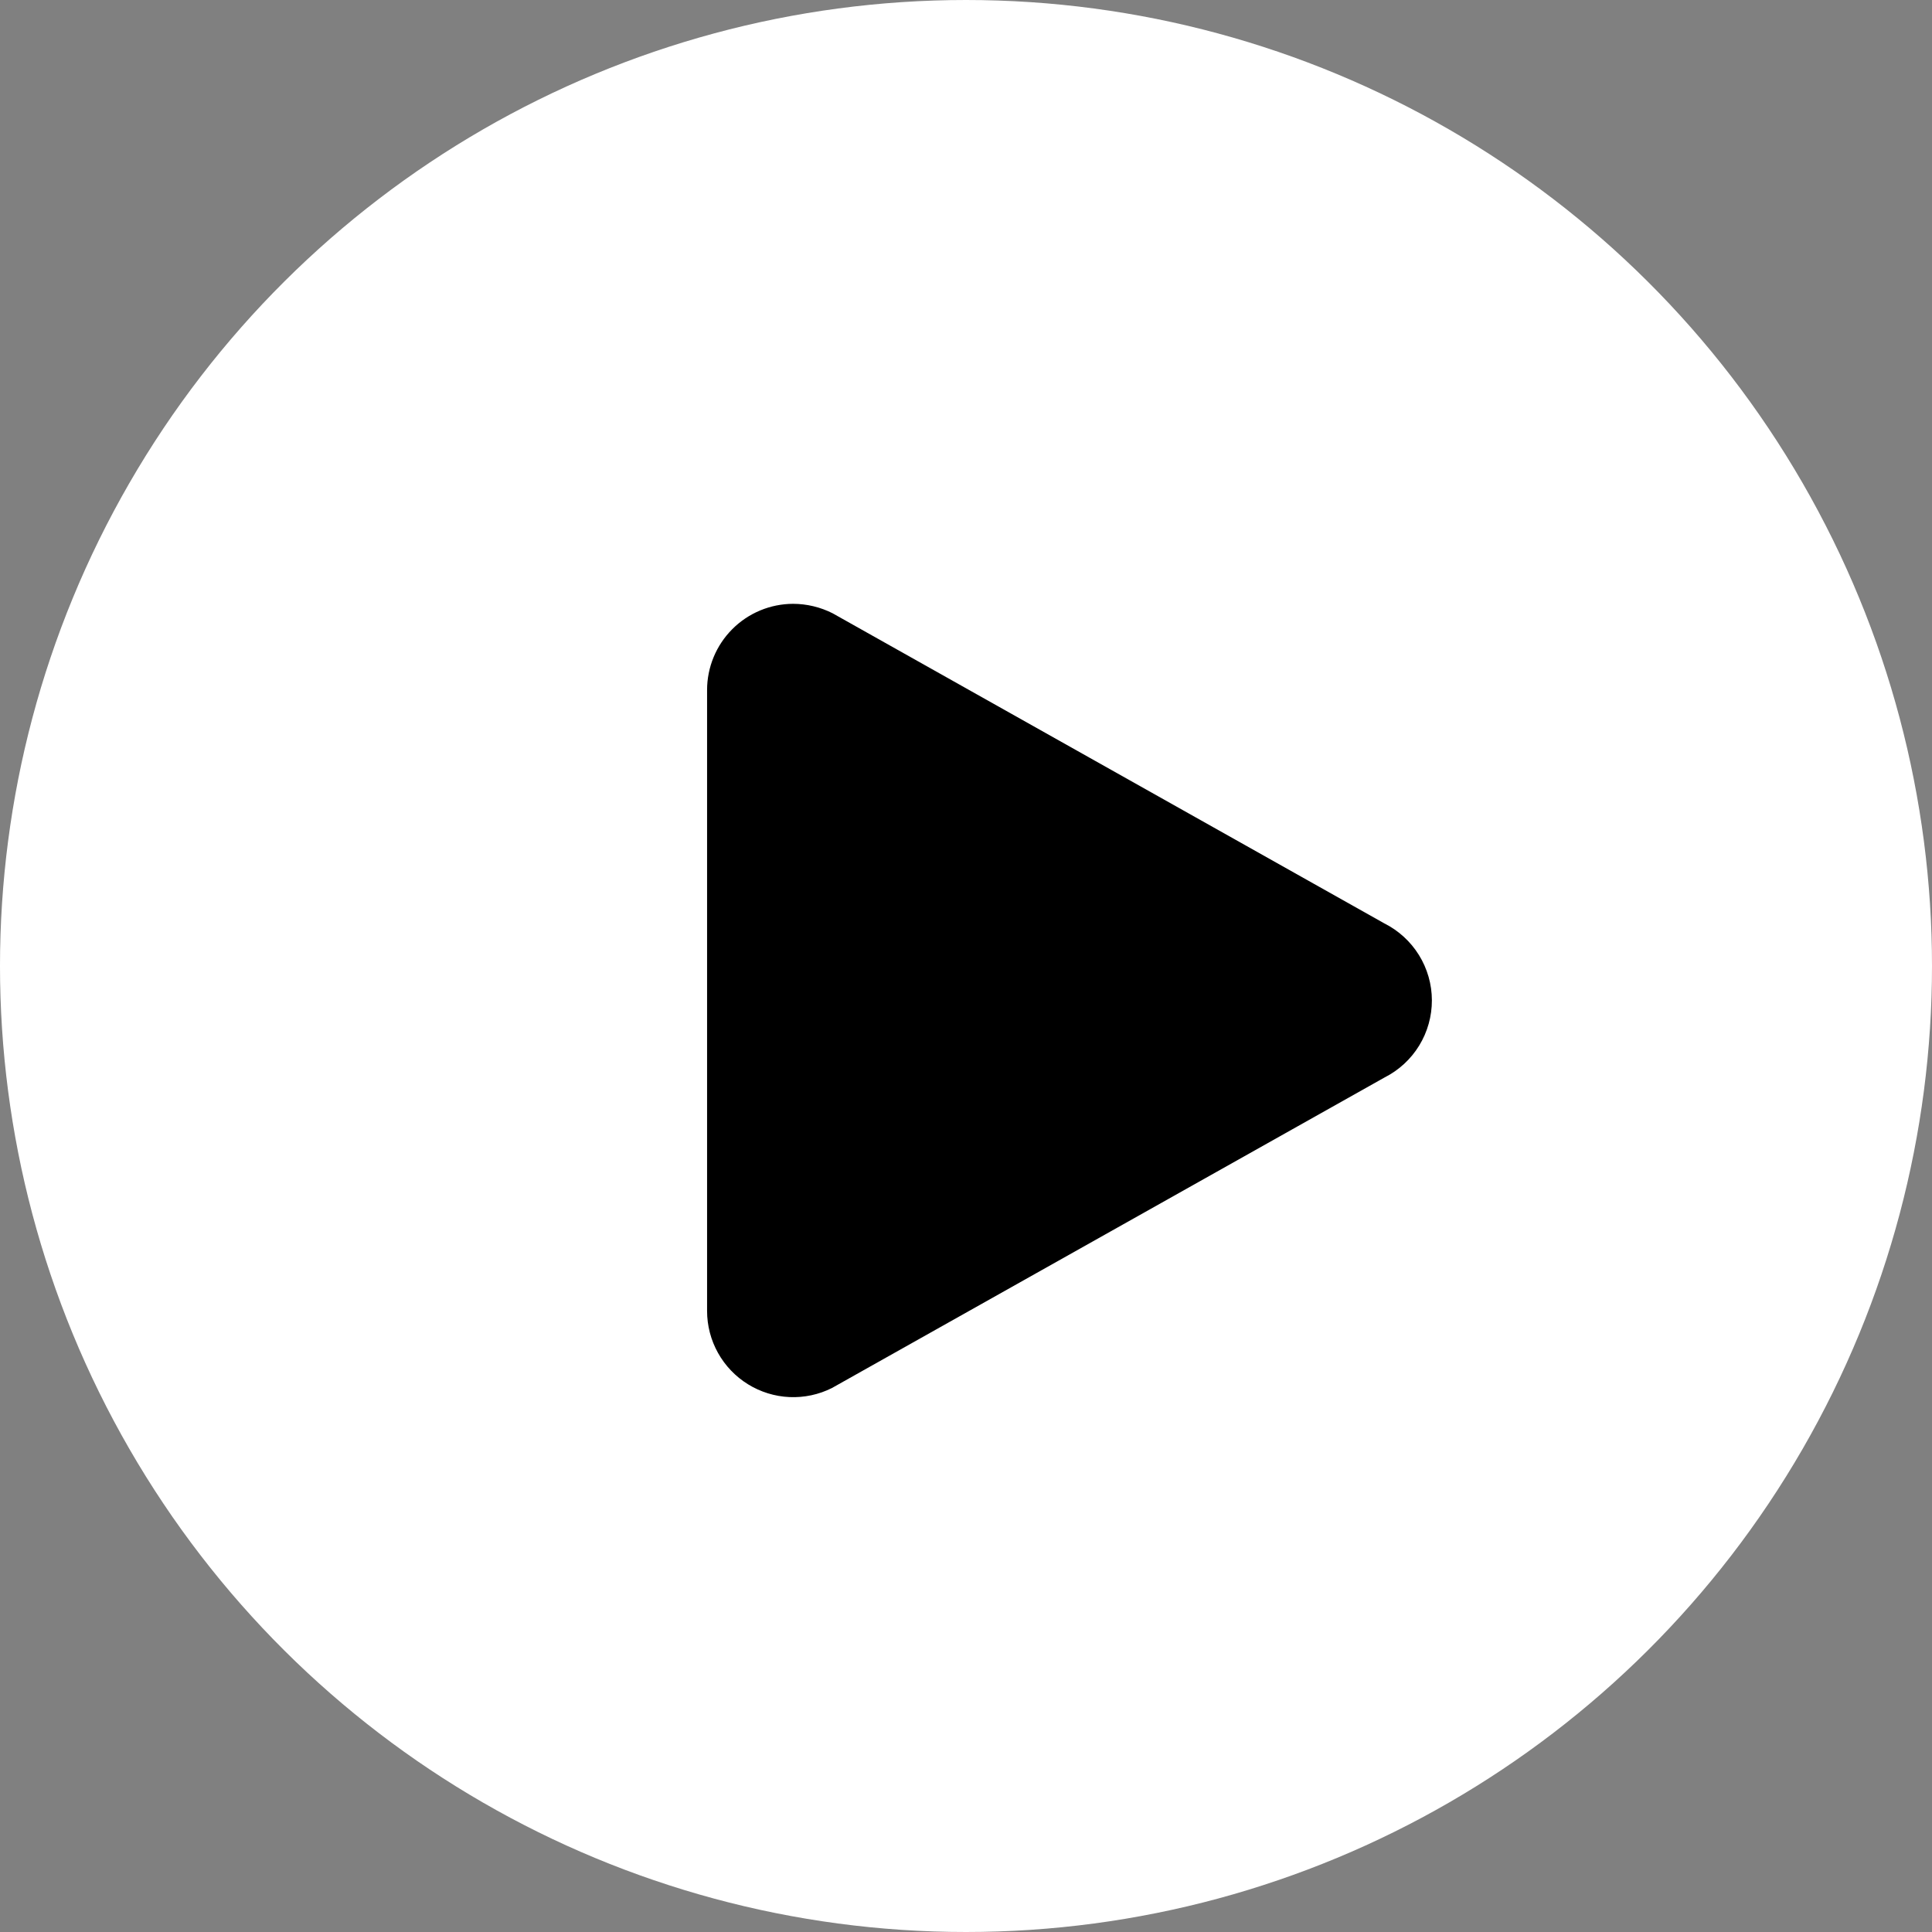<svg width="56" height="56" viewBox="0 0 56 56" fill="none" xmlns="http://www.w3.org/2000/svg">
<rect x="0" y="0" width="56" height="56" fill="#808080" stroke="none"/>
<circle r="28" transform="matrix(-4.37114e-08 1 1 4.37114e-08 28 28)" fill="white"/>
<path d="M40.134 31.23L24.113 40.233C23.732 40.424 23.309 40.514 22.883 40.495C22.457 40.476 22.044 40.348 21.681 40.124C21.319 39.9 21.019 39.587 20.812 39.215C20.604 38.843 20.495 38.424 20.495 37.998L20.495 20.002C20.495 19.34 20.758 18.705 21.225 18.237C21.692 17.768 22.326 17.504 22.988 17.502C23.386 17.503 23.779 17.597 24.135 17.777L40.122 26.763C40.536 26.971 40.885 27.289 41.129 27.683C41.373 28.076 41.503 28.53 41.504 28.993C41.505 29.456 41.378 29.911 41.136 30.306C40.894 30.701 40.547 31.021 40.134 31.23Z" fill="black"/>
</svg>
